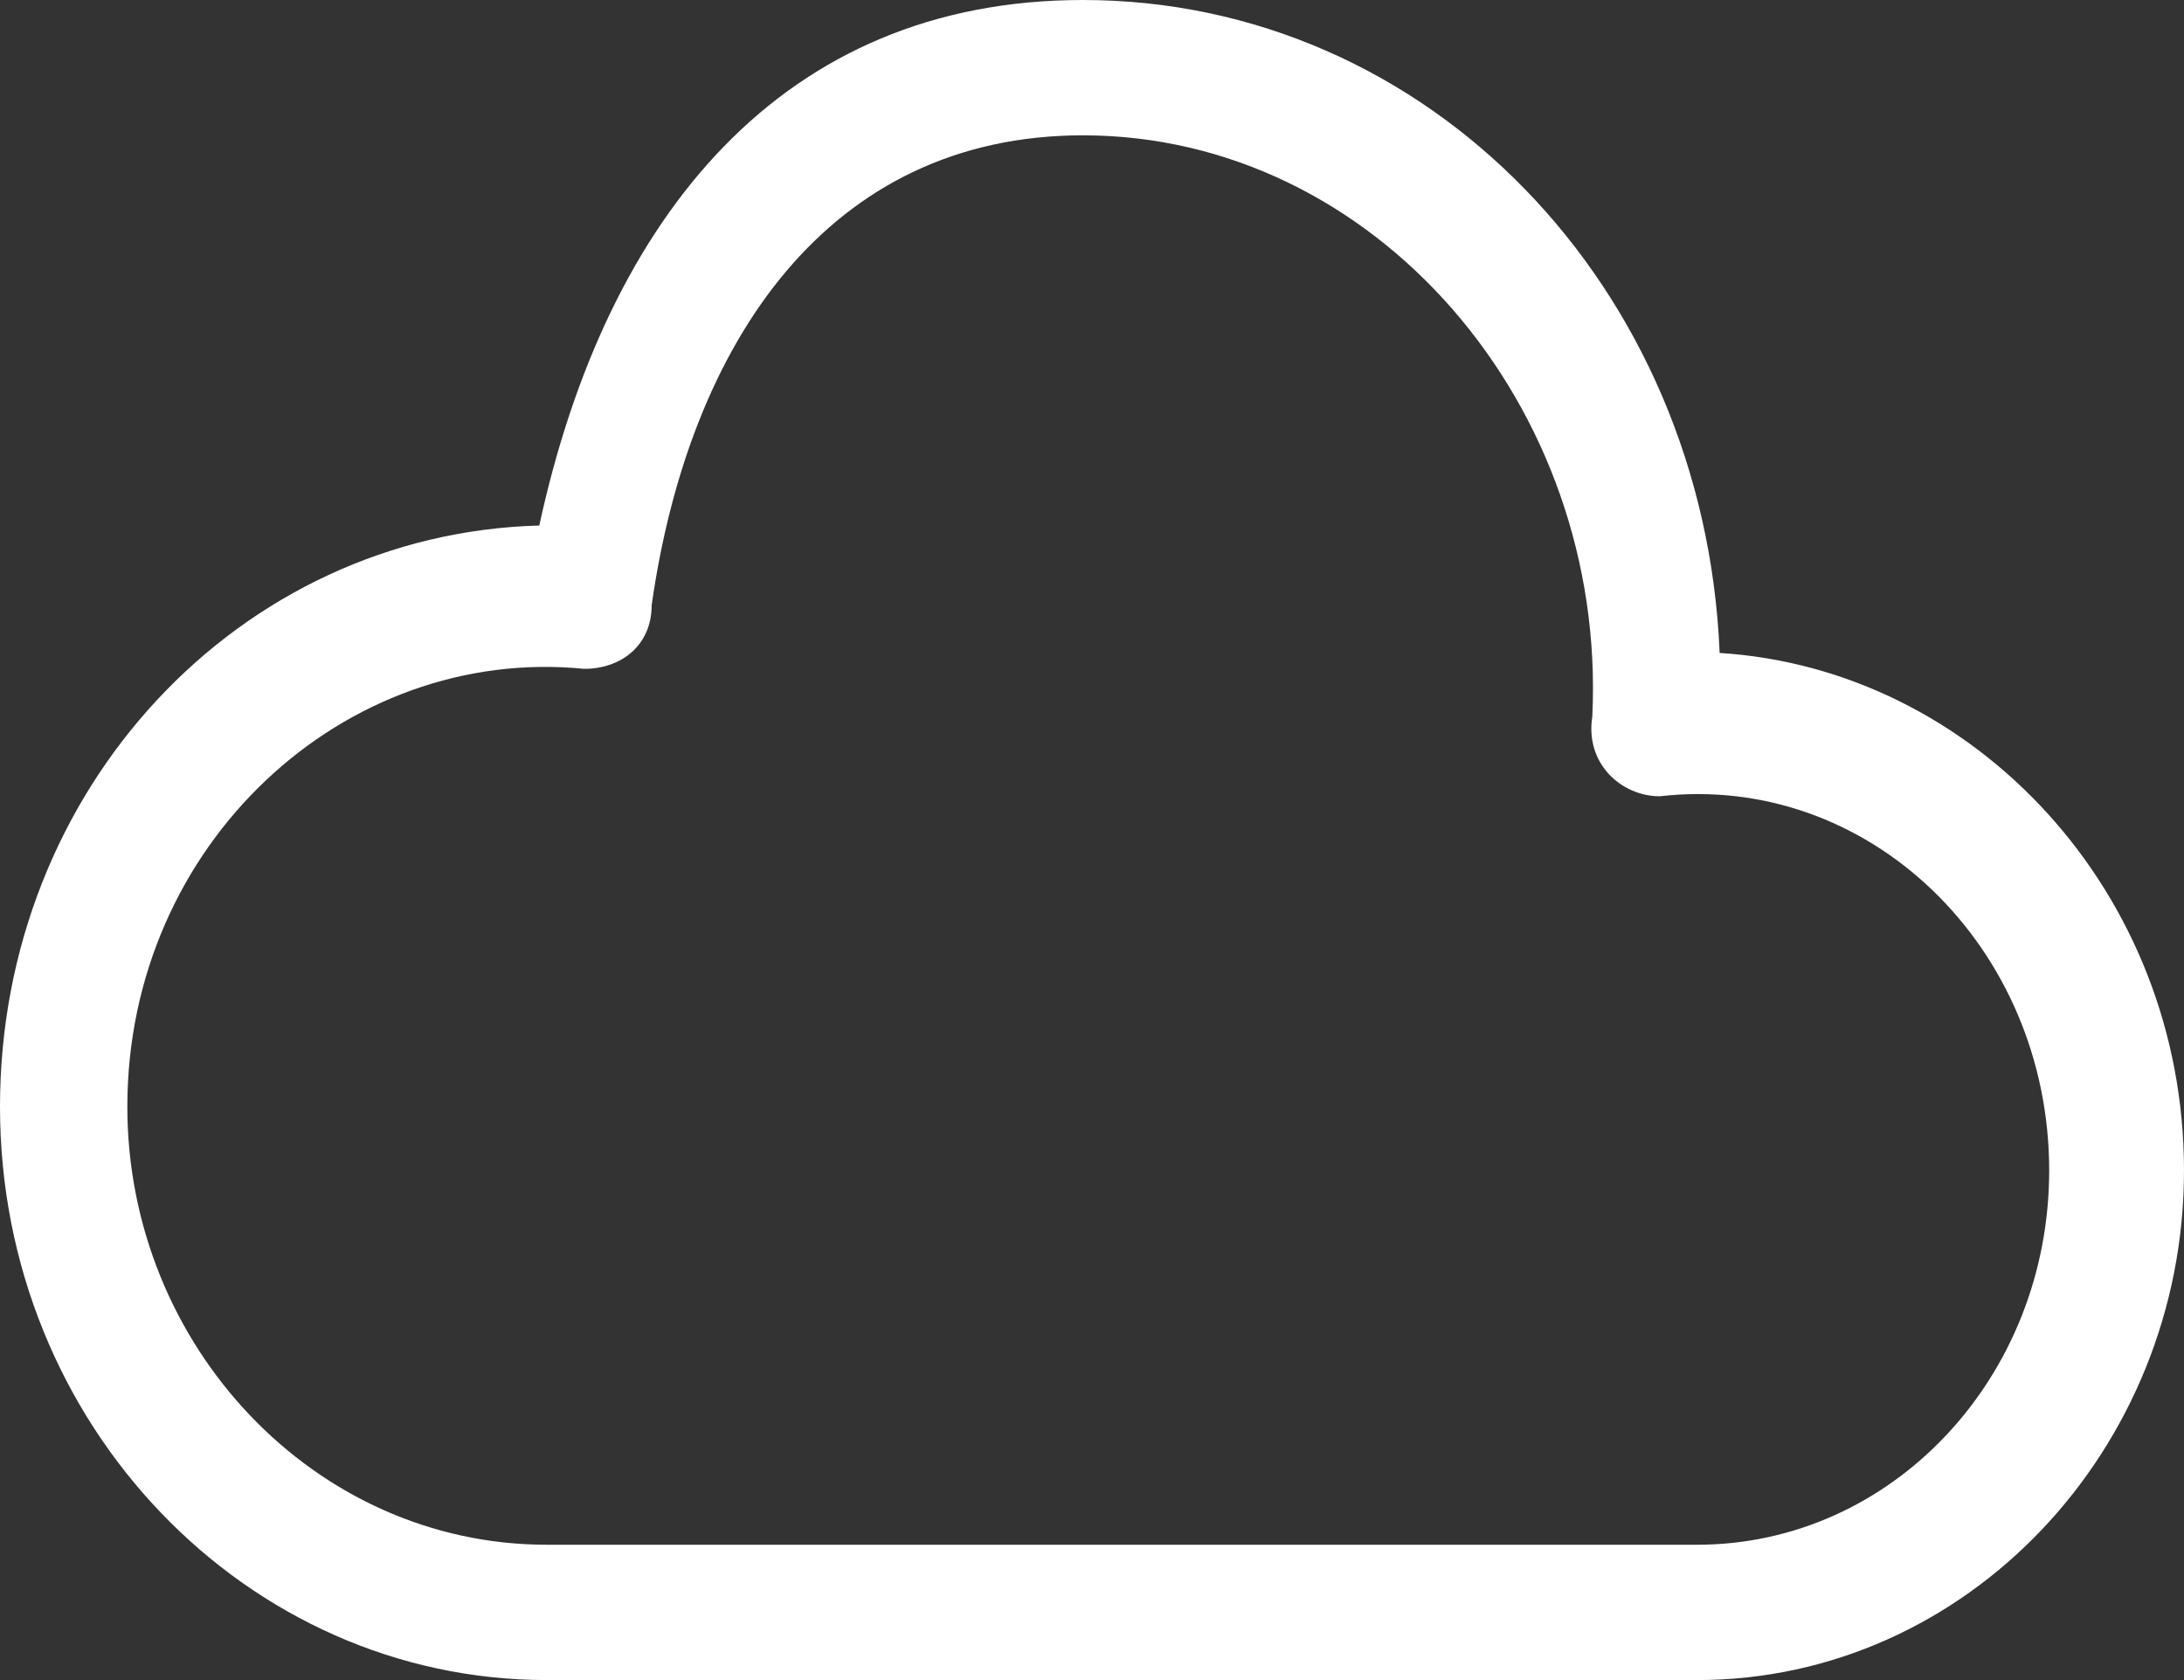 <?xml version="1.0" encoding="UTF-8"?>
<svg width="26px" height="20px" viewBox="0 0 26 20" version="1.1" xmlns="http://www.w3.org/2000/svg" xmlns:xlink="http://www.w3.org/1999/xlink">
    <rect x="0" y="0" width="26" height="20" fill="#333333" stroke="none"/>
    <!-- Generator: Sketch 59.1 (86144) - https://sketch.com -->
    <title>Group 30</title>
    <desc>Created with Sketch.</desc>
    <g id="Page-1" stroke="none" stroke-width="1" fill="none" fill-rule="evenodd">
        <g id="Desktop-HD-Copy-2" transform="translate(-43, -180)">
            <g id="Group-6" transform="translate(0, 164)">
                <g id="Group-72" transform="translate(30, 0)">
                    <g id="Group-30">
                        <rect id="Rectangle" x="0" y="0" width="51" height="51"></rect>
                        <path d="M19.42,22.256 C20.223,18.559 22.326,16 25.892,16 C29.994,16 33.293,19.412 33.472,23.773 C36.503,23.962 39,26.616 39,29.934 C39,33.251 36.414,36 33.204,36 L25.536,36 L25.536,34.389 L33.204,34.389 C35.522,34.389 37.395,32.398 37.395,29.934 C37.395,27.28 35.255,25.194 32.758,25.479 C32.312,25.479 31.867,25.1 31.956,24.531 C32.134,20.834 29.37,17.611 25.892,17.611 C22.861,17.611 21.203,20.076 20.758,23.204 C20.758,23.678 20.401,23.962 19.955,23.962 C17.102,23.678 14.516,26.047 14.516,29.175 C14.516,32.019 16.745,34.389 19.509,34.389 L25.536,34.389 L25.536,36 L19.509,36 C15.943,36 13,32.967 13,29.175 C13,25.384 15.853,22.351 19.42,22.256 Z" id="Path" fill="#FFFFFF"></path>
                    </g>
                </g>
            </g>
        </g>
    </g>
</svg>